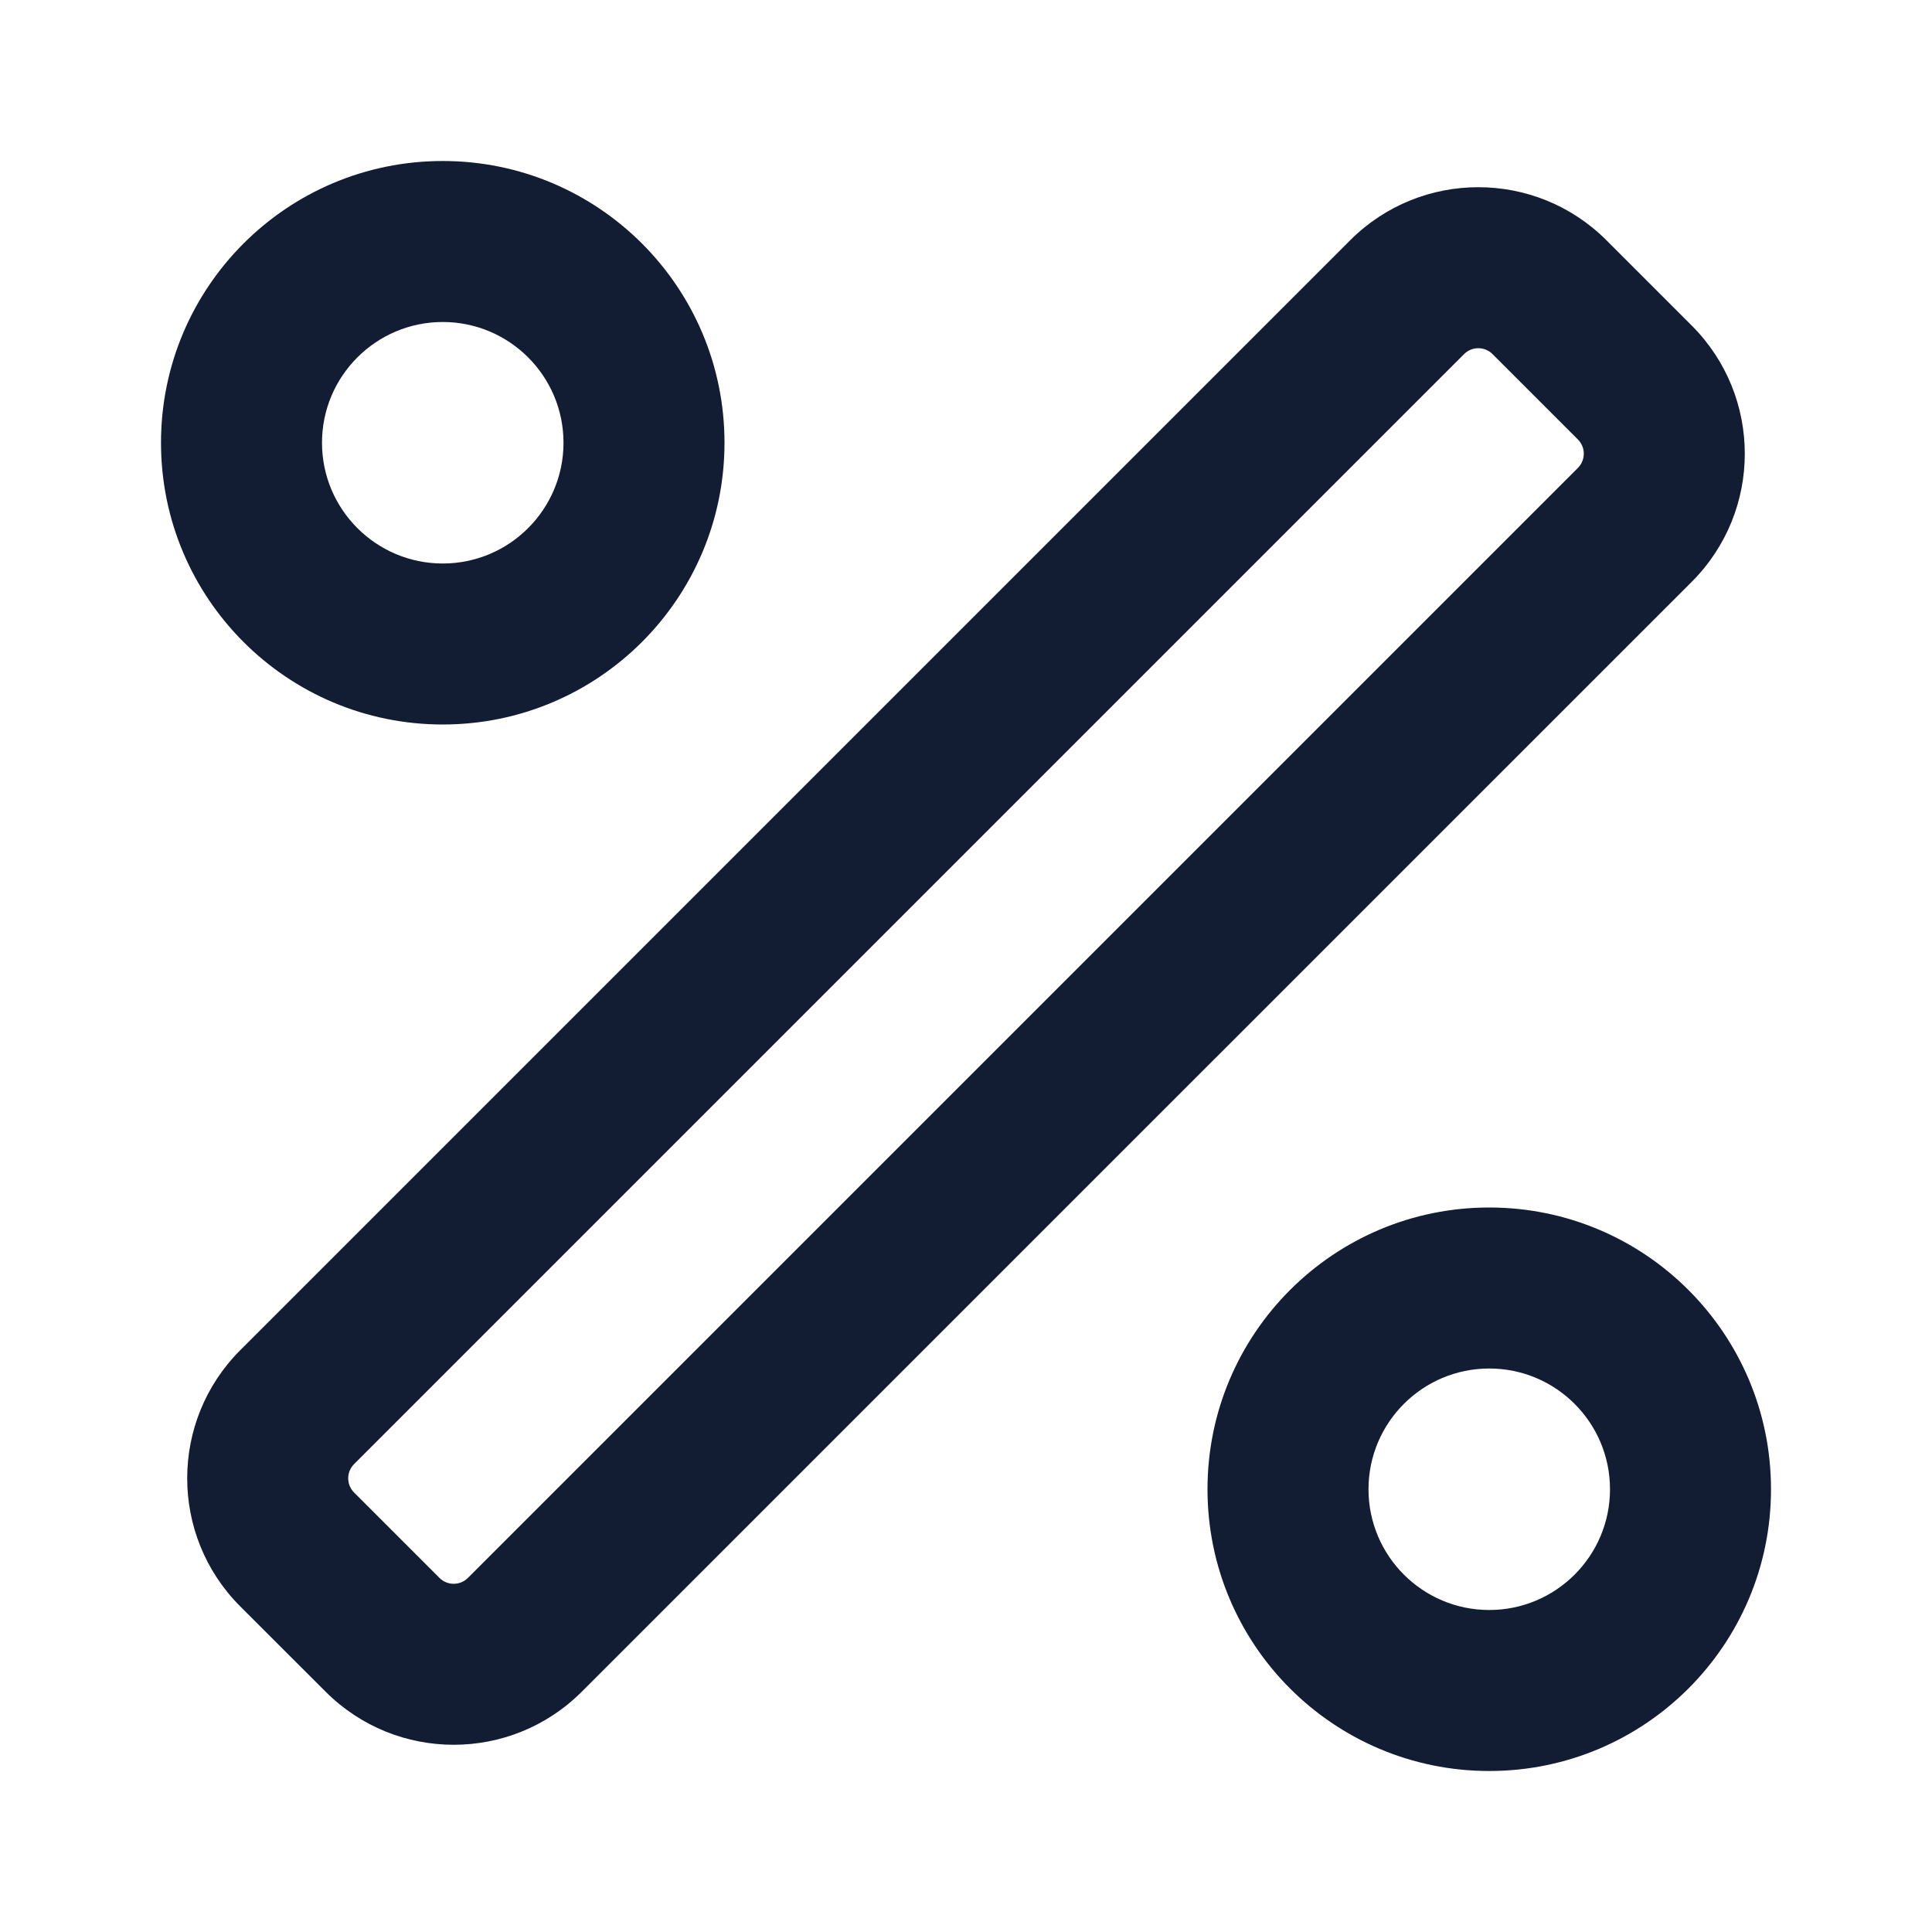 <svg width="24" height="24" viewBox="0 0 24 24" fill="none" xmlns="http://www.w3.org/2000/svg">
<path fill-rule="evenodd" clip-rule="evenodd" d="M9 5.5C9 7.433 7.433 9 5.5 9C3.567 9 2 7.433 2 5.5C2 3.567 3.567 2 5.5 2C7.433 2 9 3.567 9 5.5ZM5.5 7C6.328 7 7 6.328 7 5.5C7 4.672 6.328 4 5.5 4C4.672 4 4 4.672 4 5.5C4 6.328 4.672 7 5.5 7Z" fill="#121D33"/>
<path fill-rule="evenodd" clip-rule="evenodd" d="M22 18.5C22 20.433 20.433 22 18.5 22C16.567 22 15 20.433 15 18.5C15 16.567 16.567 15 18.5 15C20.433 15 22 16.567 22 18.5ZM18.5 20C19.328 20 20 19.328 20 18.5C20 17.672 19.328 17 18.5 17C17.672 17 17 17.672 17 18.5C17 19.328 17.672 20 18.5 20Z" fill="#121D33"/>
<path fill-rule="evenodd" clip-rule="evenodd" d="M21.016 4.045L19.955 2.984C19.076 2.106 17.652 2.106 16.773 2.984L2.984 16.773C2.106 17.652 2.106 19.076 2.984 19.955L4.045 21.015C4.924 21.894 6.348 21.894 7.227 21.015L21.016 7.227C21.894 6.348 21.894 4.924 21.016 4.045ZM19.601 5.459C19.699 5.557 19.699 5.715 19.601 5.813L5.813 19.601C5.715 19.699 5.557 19.699 5.459 19.601L4.399 18.541C4.301 18.443 4.301 18.285 4.399 18.187L18.187 4.399C18.285 4.301 18.443 4.301 18.541 4.399L19.601 5.459Z" fill="#121D33"/>
</svg>

